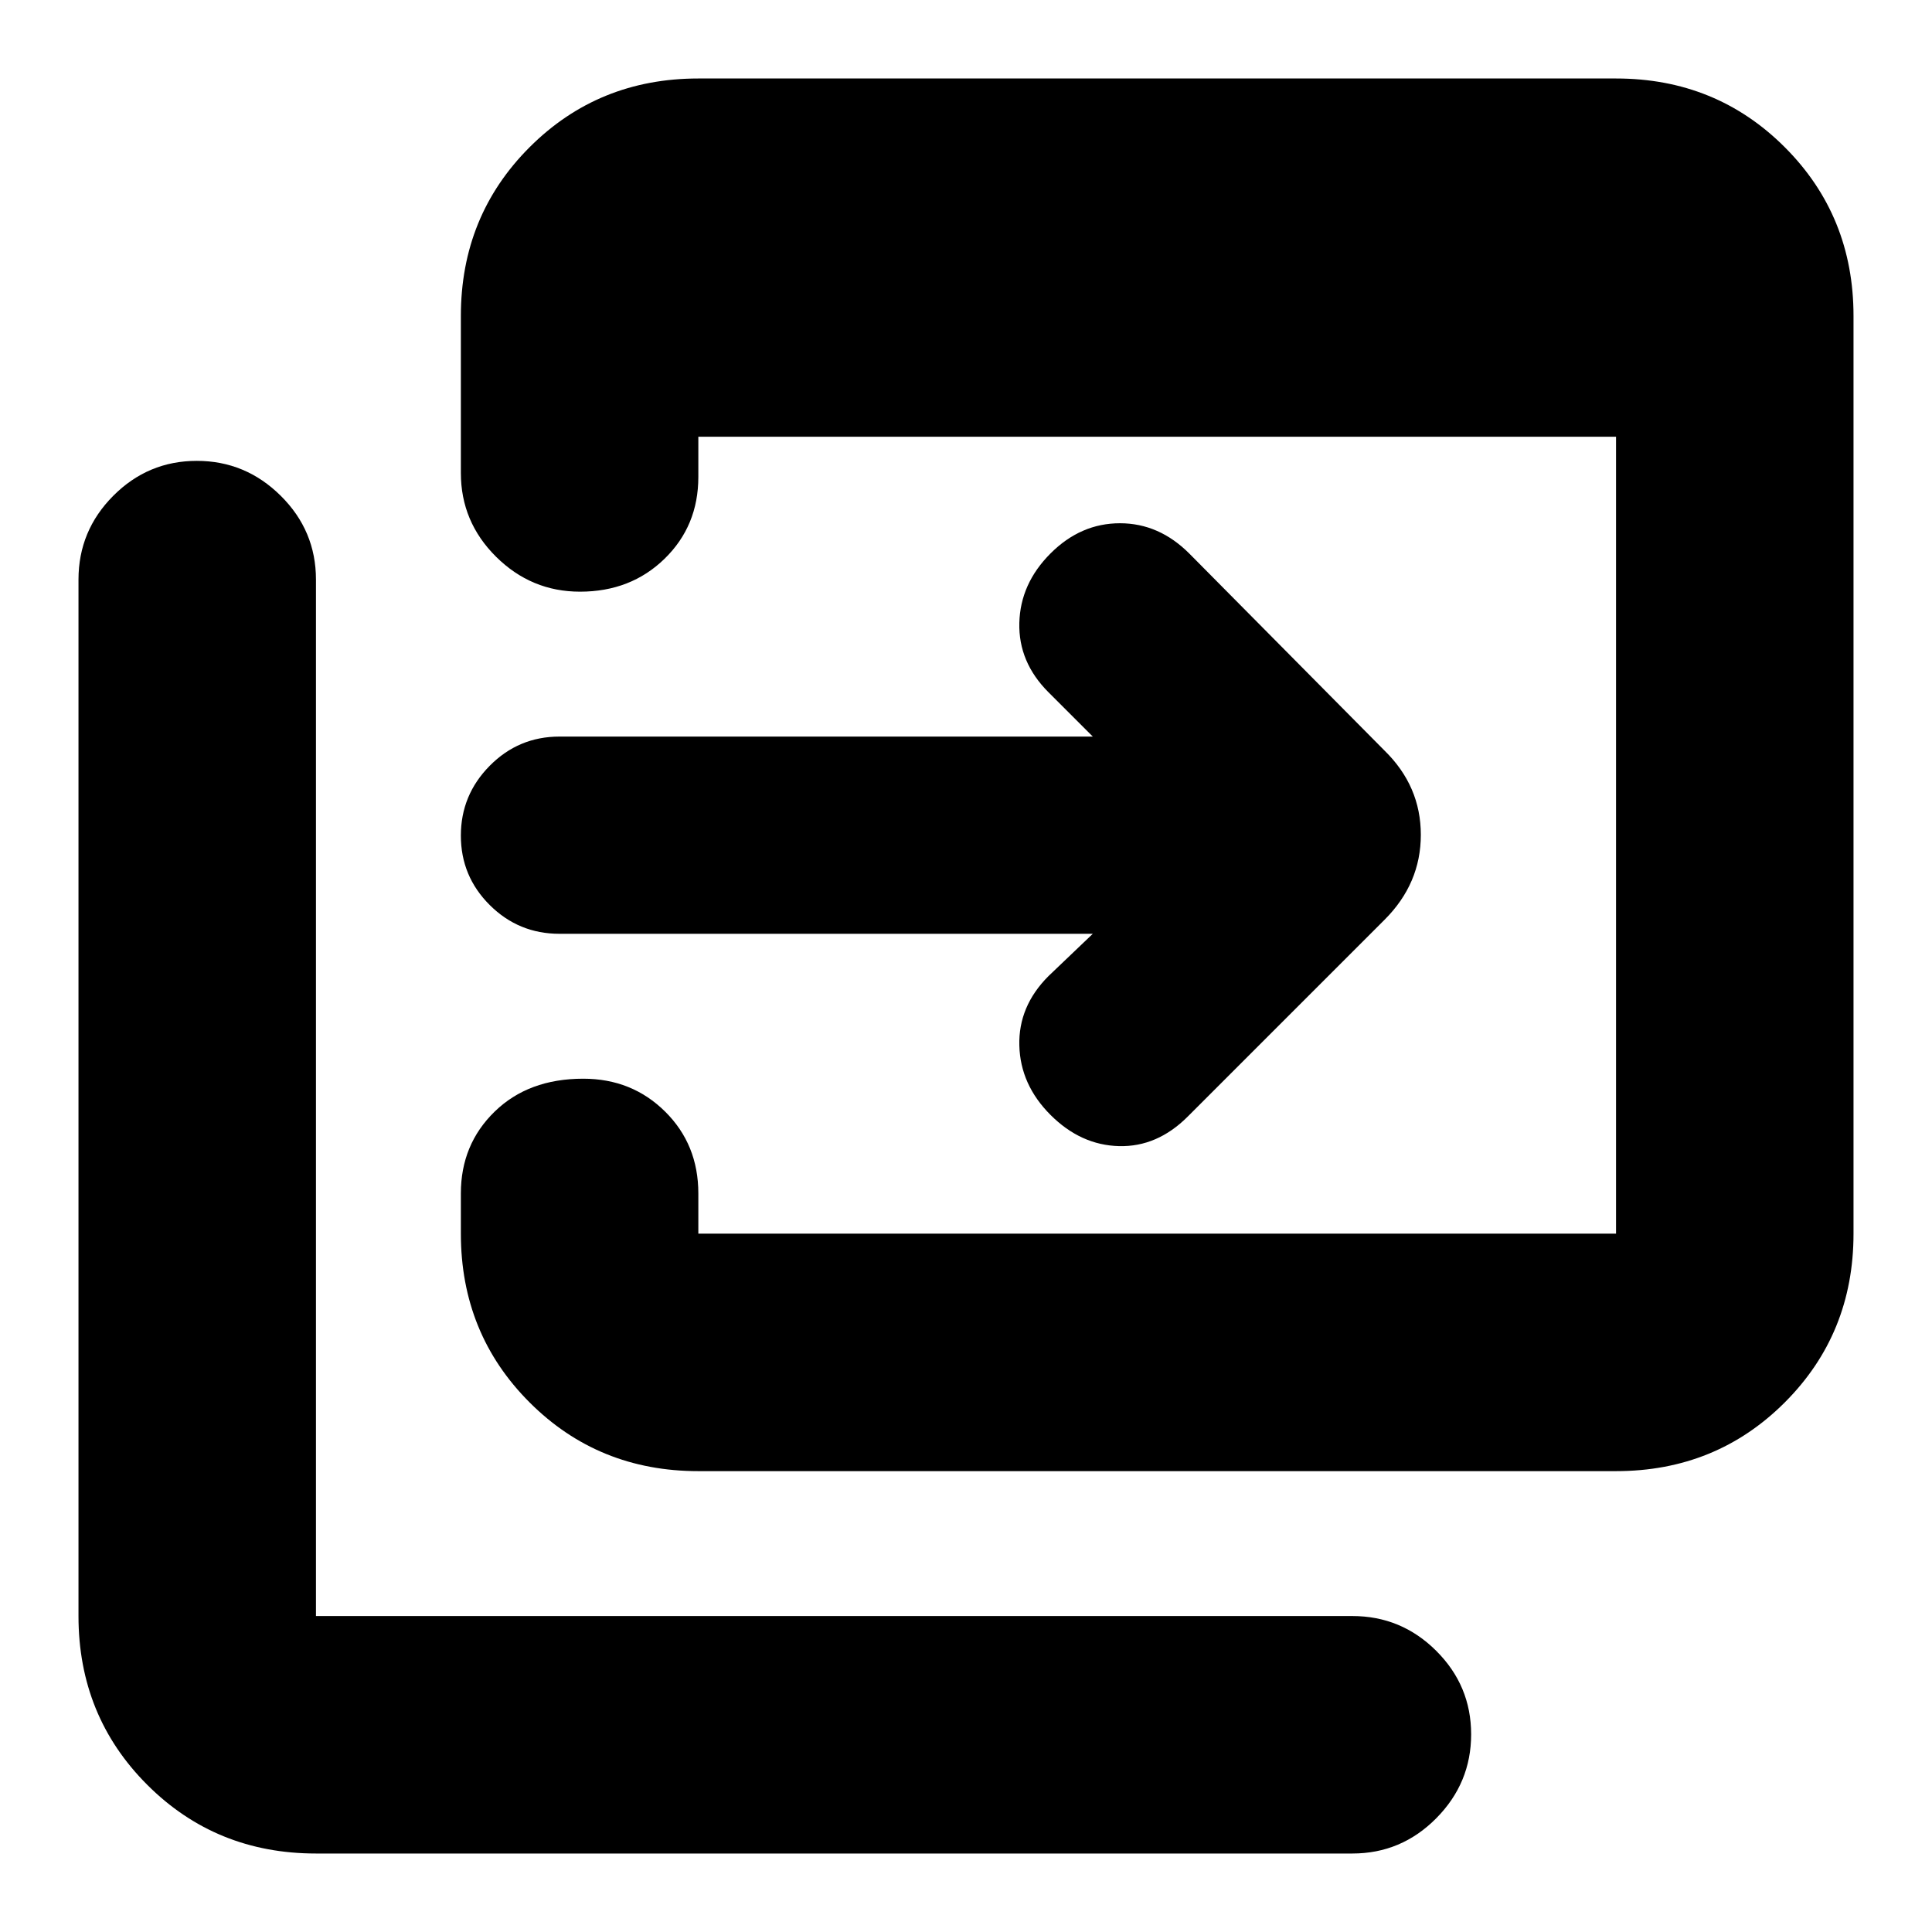 <svg xmlns="http://www.w3.org/2000/svg" height="20" viewBox="0 -960 960 960" width="20"><path d="M347-229q-49.7 0-83.85-34.15Q229-297.3 229-347v-20q0-24.3 16.789-40.65 16.79-16.35 44-16.35Q314-424 330.5-407.65T347-367v20h456v-396H347v20q0 24.3-16.789 40.65-16.79 16.35-42 16.35Q264-666 246.5-683.35T229-725v-78q0-49.7 34.15-83.85Q297.3-921 347-921h456q49.7 0 83.85 34.15Q921-852.7 921-803v456q0 49.7-34.15 83.85Q852.7-229 803-229H347ZM157-39q-49.7 0-83.85-34.15Q39-107.3 39-157v-515q0-24.3 17.29-41.65Q73.578-731 97.79-731q24.21 0 41.71 17.35T157-672v515h515q24.3 0 41.65 17.289 17.35 17.29 17.35 41.5Q731-74 713.65-56.5T672-39H157Zm386-457H278q-20.3 0-34.65-14.289-14.35-14.29-14.35-34.5Q229-565 243.35-579.5T278-594h265l-22-22q-15-15-14.5-34.5T522-685q15-15 34.5-15t34.596 15.191L688-587q18 17.636 18 41.818T688-503l-97.809 97.809Q575-390 556-390.5T522-406q-15-15-15.5-34.5T521-475l22-21Z"/></svg>